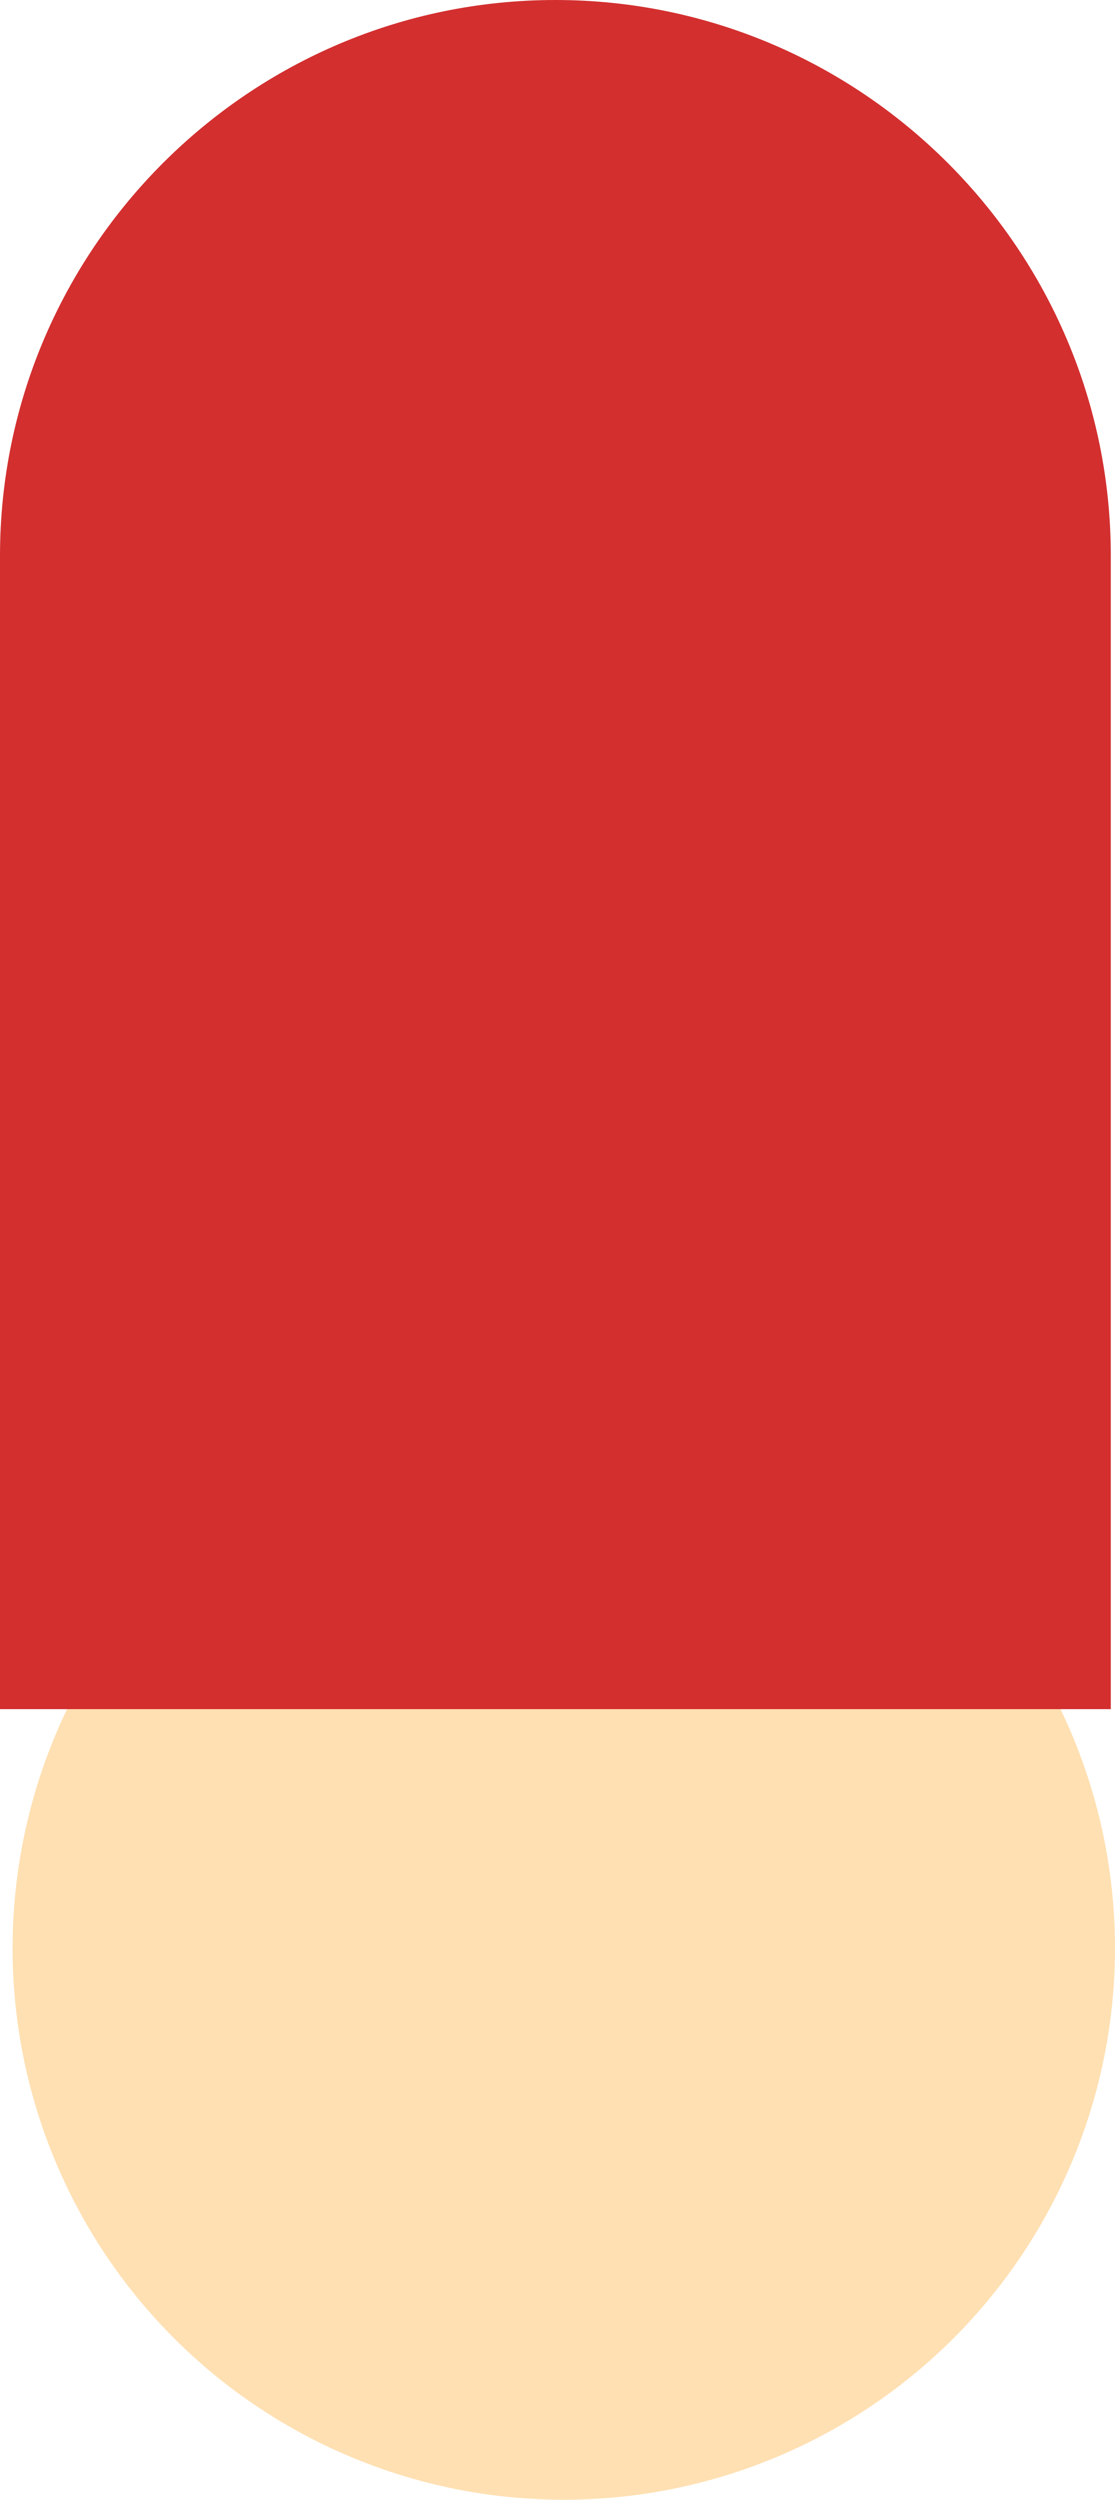 <?xml version="1.0" encoding="utf-8"?>
<!-- Generator: Adobe Illustrator 18.0.0, SVG Export Plug-In . SVG Version: 6.00 Build 0)  -->
<!DOCTYPE svg PUBLIC "-//W3C//DTD SVG 1.1//EN" "http://www.w3.org/Graphics/SVG/1.1/DTD/svg11.dtd">
<svg version="1.1" id="Слой_1" xmlns="http://www.w3.org/2000/svg" xmlns:xlink="http://www.w3.org/1999/xlink" x="0px" y="0px"
	 viewBox="302.8 289.5 53.2 119.2" enable-background="new 302.8 289.5 53.2 119.2" xml:space="preserve">
<circle fill="#FFE0B2" cx="329.7" cy="382.4" r="26.3"/>
<path fill="#D32F2F" d="M302.8,371v-55c0-14.6,11.9-26.5,26.5-26.5l0,0c14.6,0,26.5,11.9,26.5,26.5v55H302.8z"/>
</svg>
